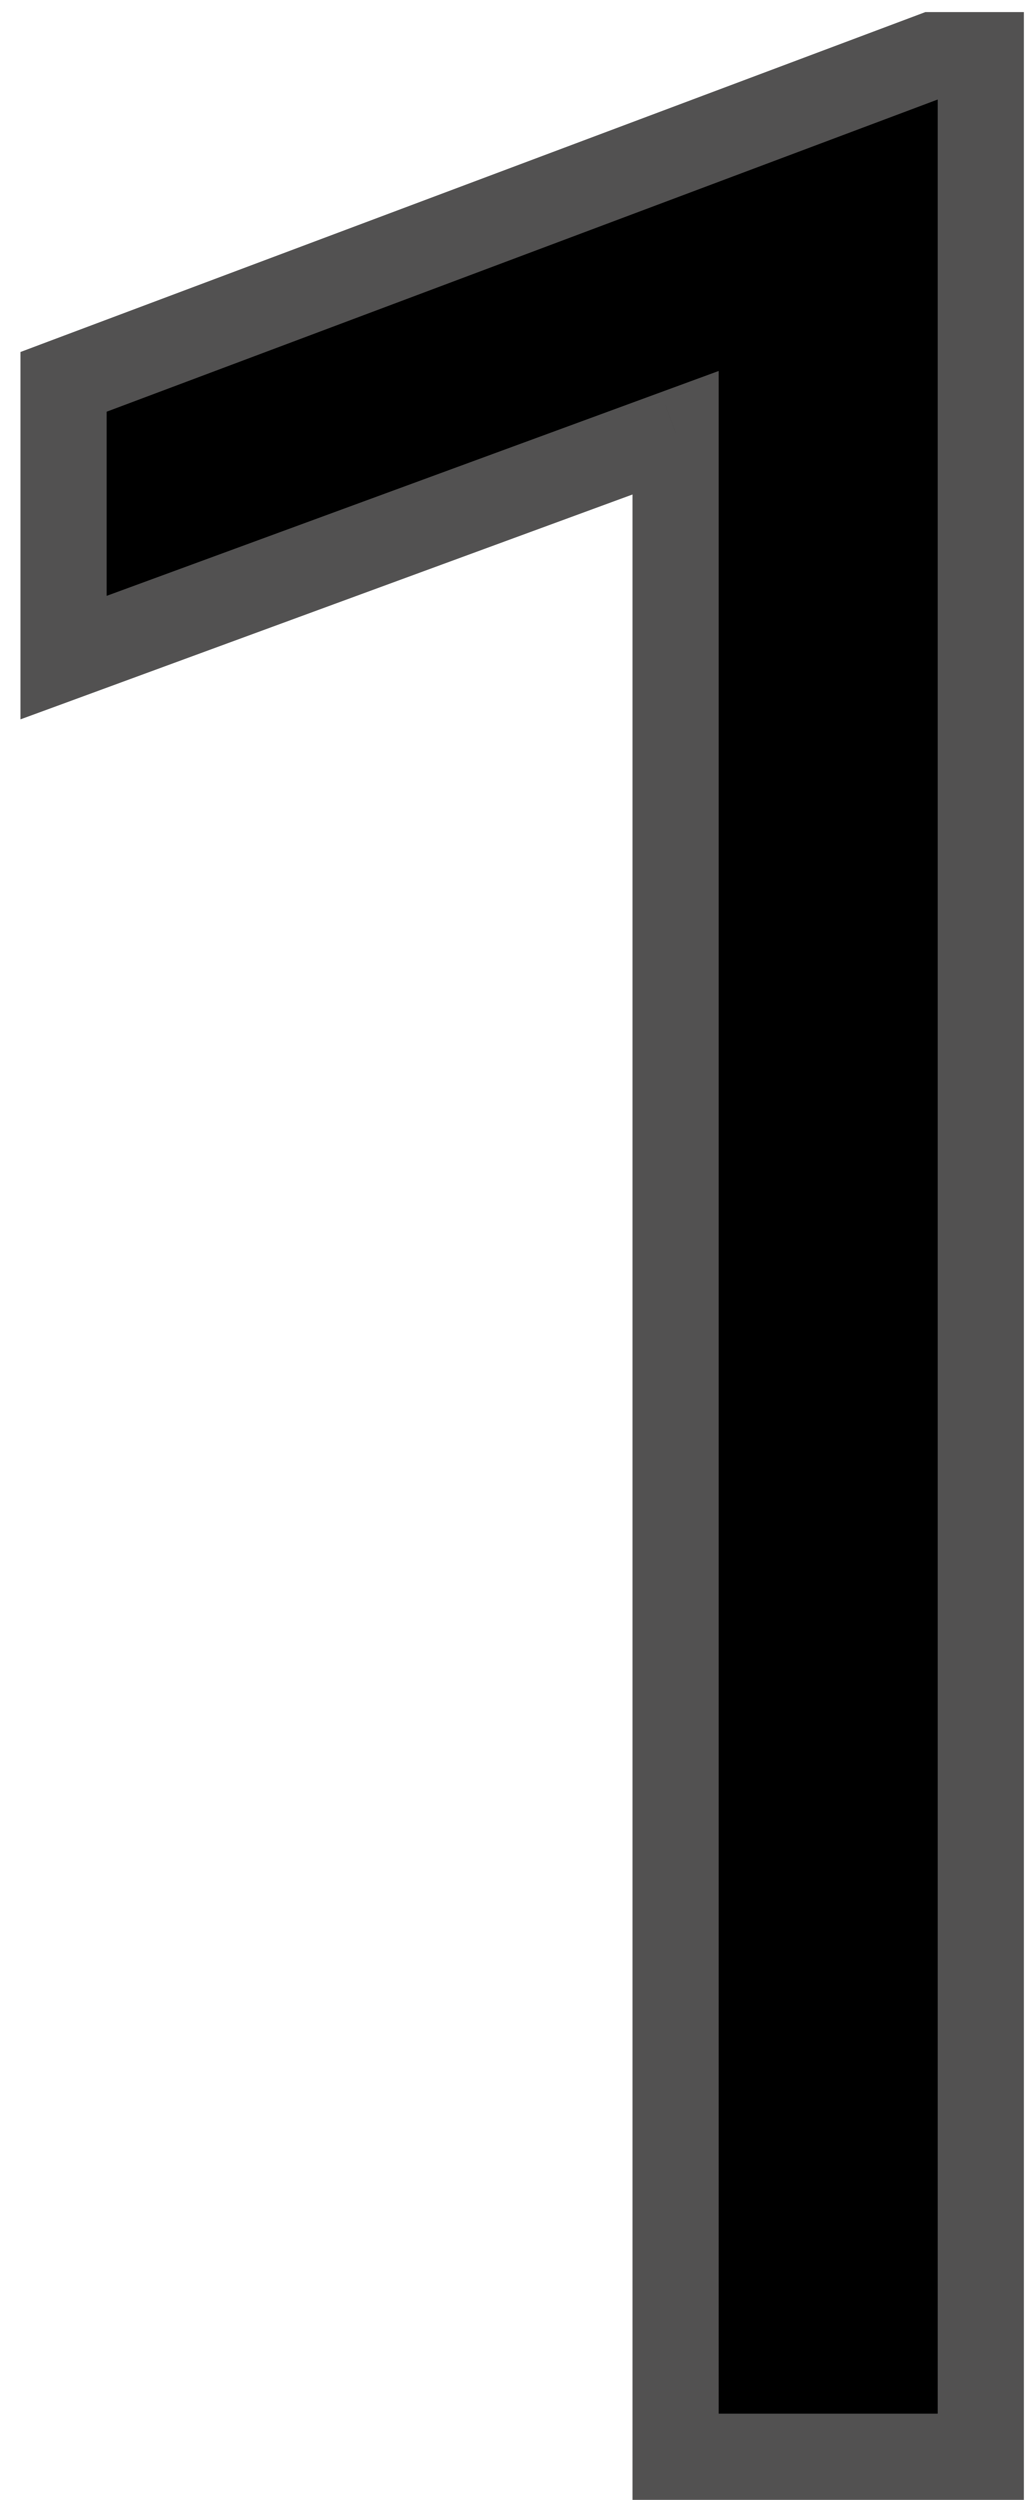 <svg width="24" height="58" viewBox="0 0 24 58" fill="none" xmlns="http://www.w3.org/2000/svg">
<path d="M22.765 57H15.681V10.04L1.475 15.258V8.859L21.66 1.28H22.765V57Z" fill="black"/>
<path d="M22.765 57V58H23.765V57H22.765ZM15.681 57H14.681V58H15.681V57ZM15.681 10.04H16.681V8.607L15.336 9.101L15.681 10.04ZM1.475 15.258H0.475V16.69L1.819 16.197L1.475 15.258ZM1.475 8.859L1.123 7.923L0.475 8.167V8.859H1.475ZM21.66 1.28V0.28H21.479L21.309 0.344L21.66 1.28ZM22.765 1.28H23.765V0.28H22.765V1.28ZM22.765 56H15.681V58H22.765V56ZM16.681 57V10.04H14.681V57H16.681ZM15.336 9.101L1.13 14.319L1.819 16.197L16.025 10.979L15.336 9.101ZM2.475 15.258V8.859H0.475V15.258H2.475ZM1.826 9.796L22.012 2.216L21.309 0.344L1.123 7.923L1.826 9.796ZM21.66 2.28H22.765V0.28H21.66V2.28ZM21.765 1.28V57H23.765V1.28H21.765Z" fill="#525151"/>
</svg>
